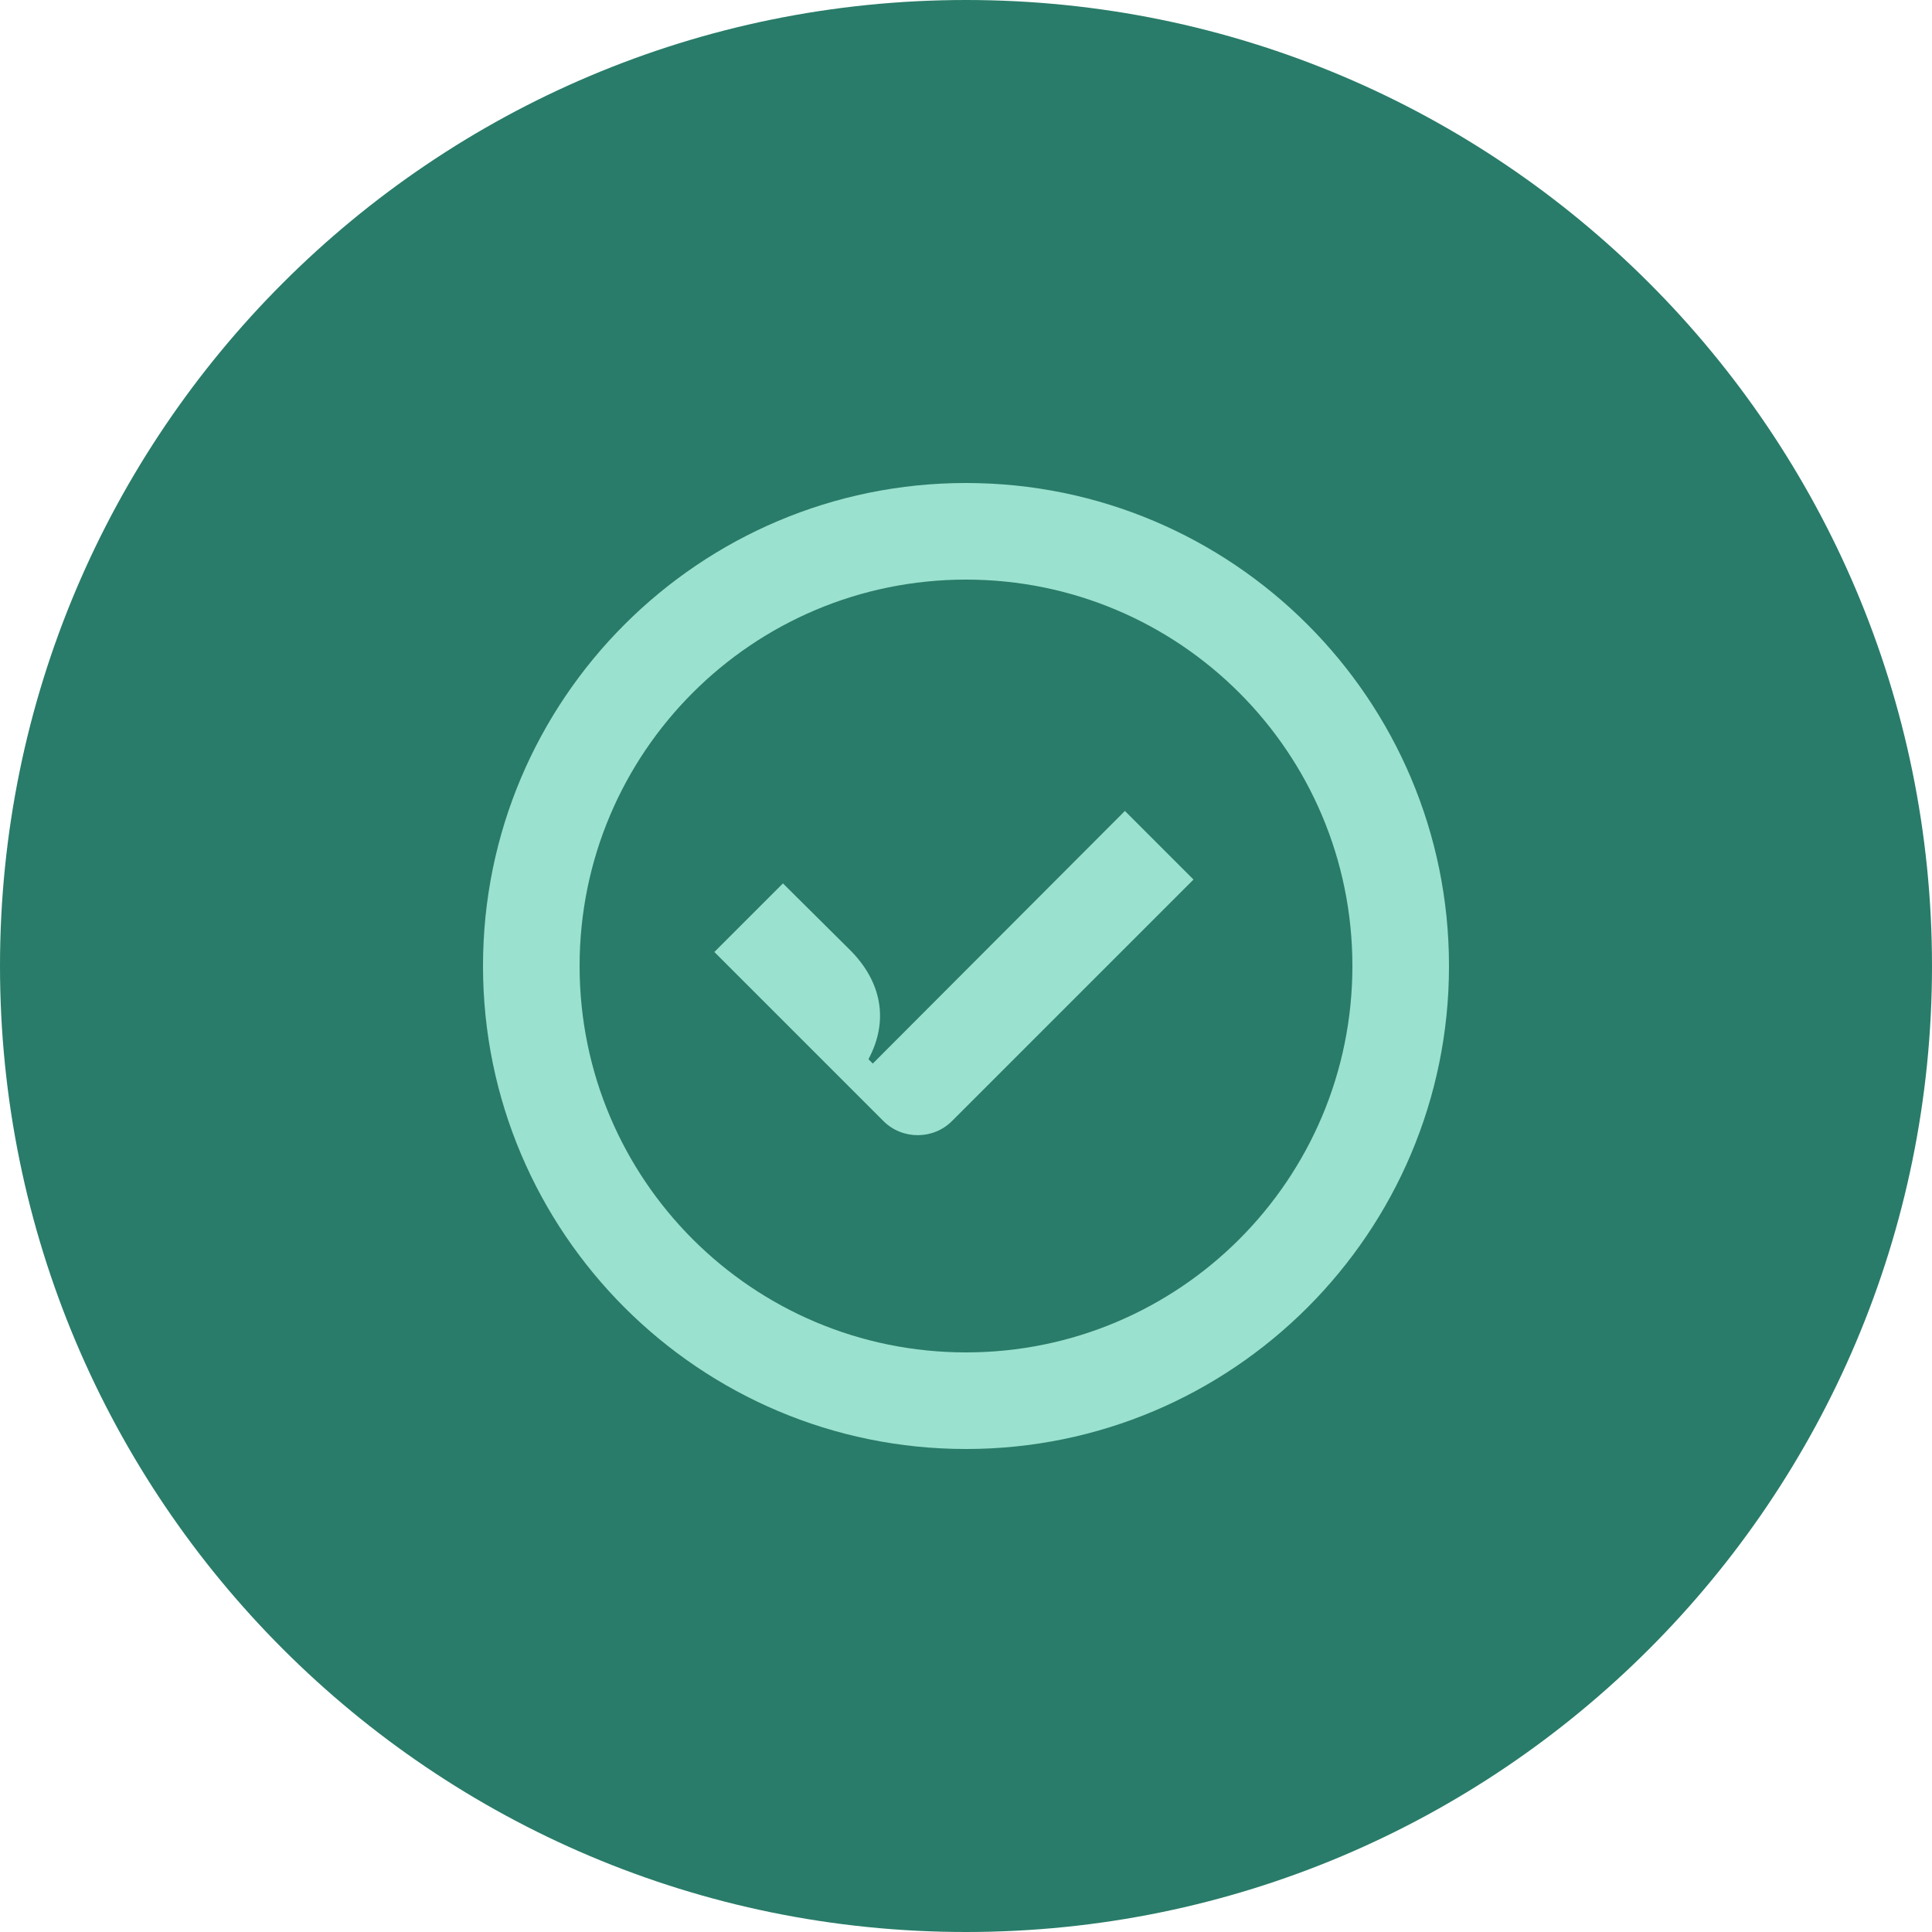 <svg width="40" height="40" viewBox="0 0 40 40" fill="none" xmlns="http://www.w3.org/2000/svg">
<path fill-rule="evenodd" clip-rule="evenodd" d="M20 40C31.046 40 40 31.046 40 20C40 8.954 31.046 0 20 0C8.954 0 0 8.954 0 20C0 31.046 8.954 40 20 40Z" fill="#297C69"/>
<path d="M12 20C12 15.58 15.58 12 20 12C24.42 12 28 15.58 28 20C28 24.42 24.42 28 20 28C15.58 28 12 24.42 12 20ZM20 10C14.48 10 10 14.48 10 20C10 25.52 14.48 30 20 30C25.52 30 30 25.52 30 20C30 14.48 25.52 10 20 10ZM16.21 18.29L14.79 19.71L18.29 23.21C18.68 23.6 19.32 23.6 19.71 23.21L24.71 18.21L23.29 16.79L18.07 22.02L17.98 21.93C18.41 21.13 18.25 20.32 17.6 19.67L16.21 18.29Z" fill="#9BE1CF"/>
</svg>
